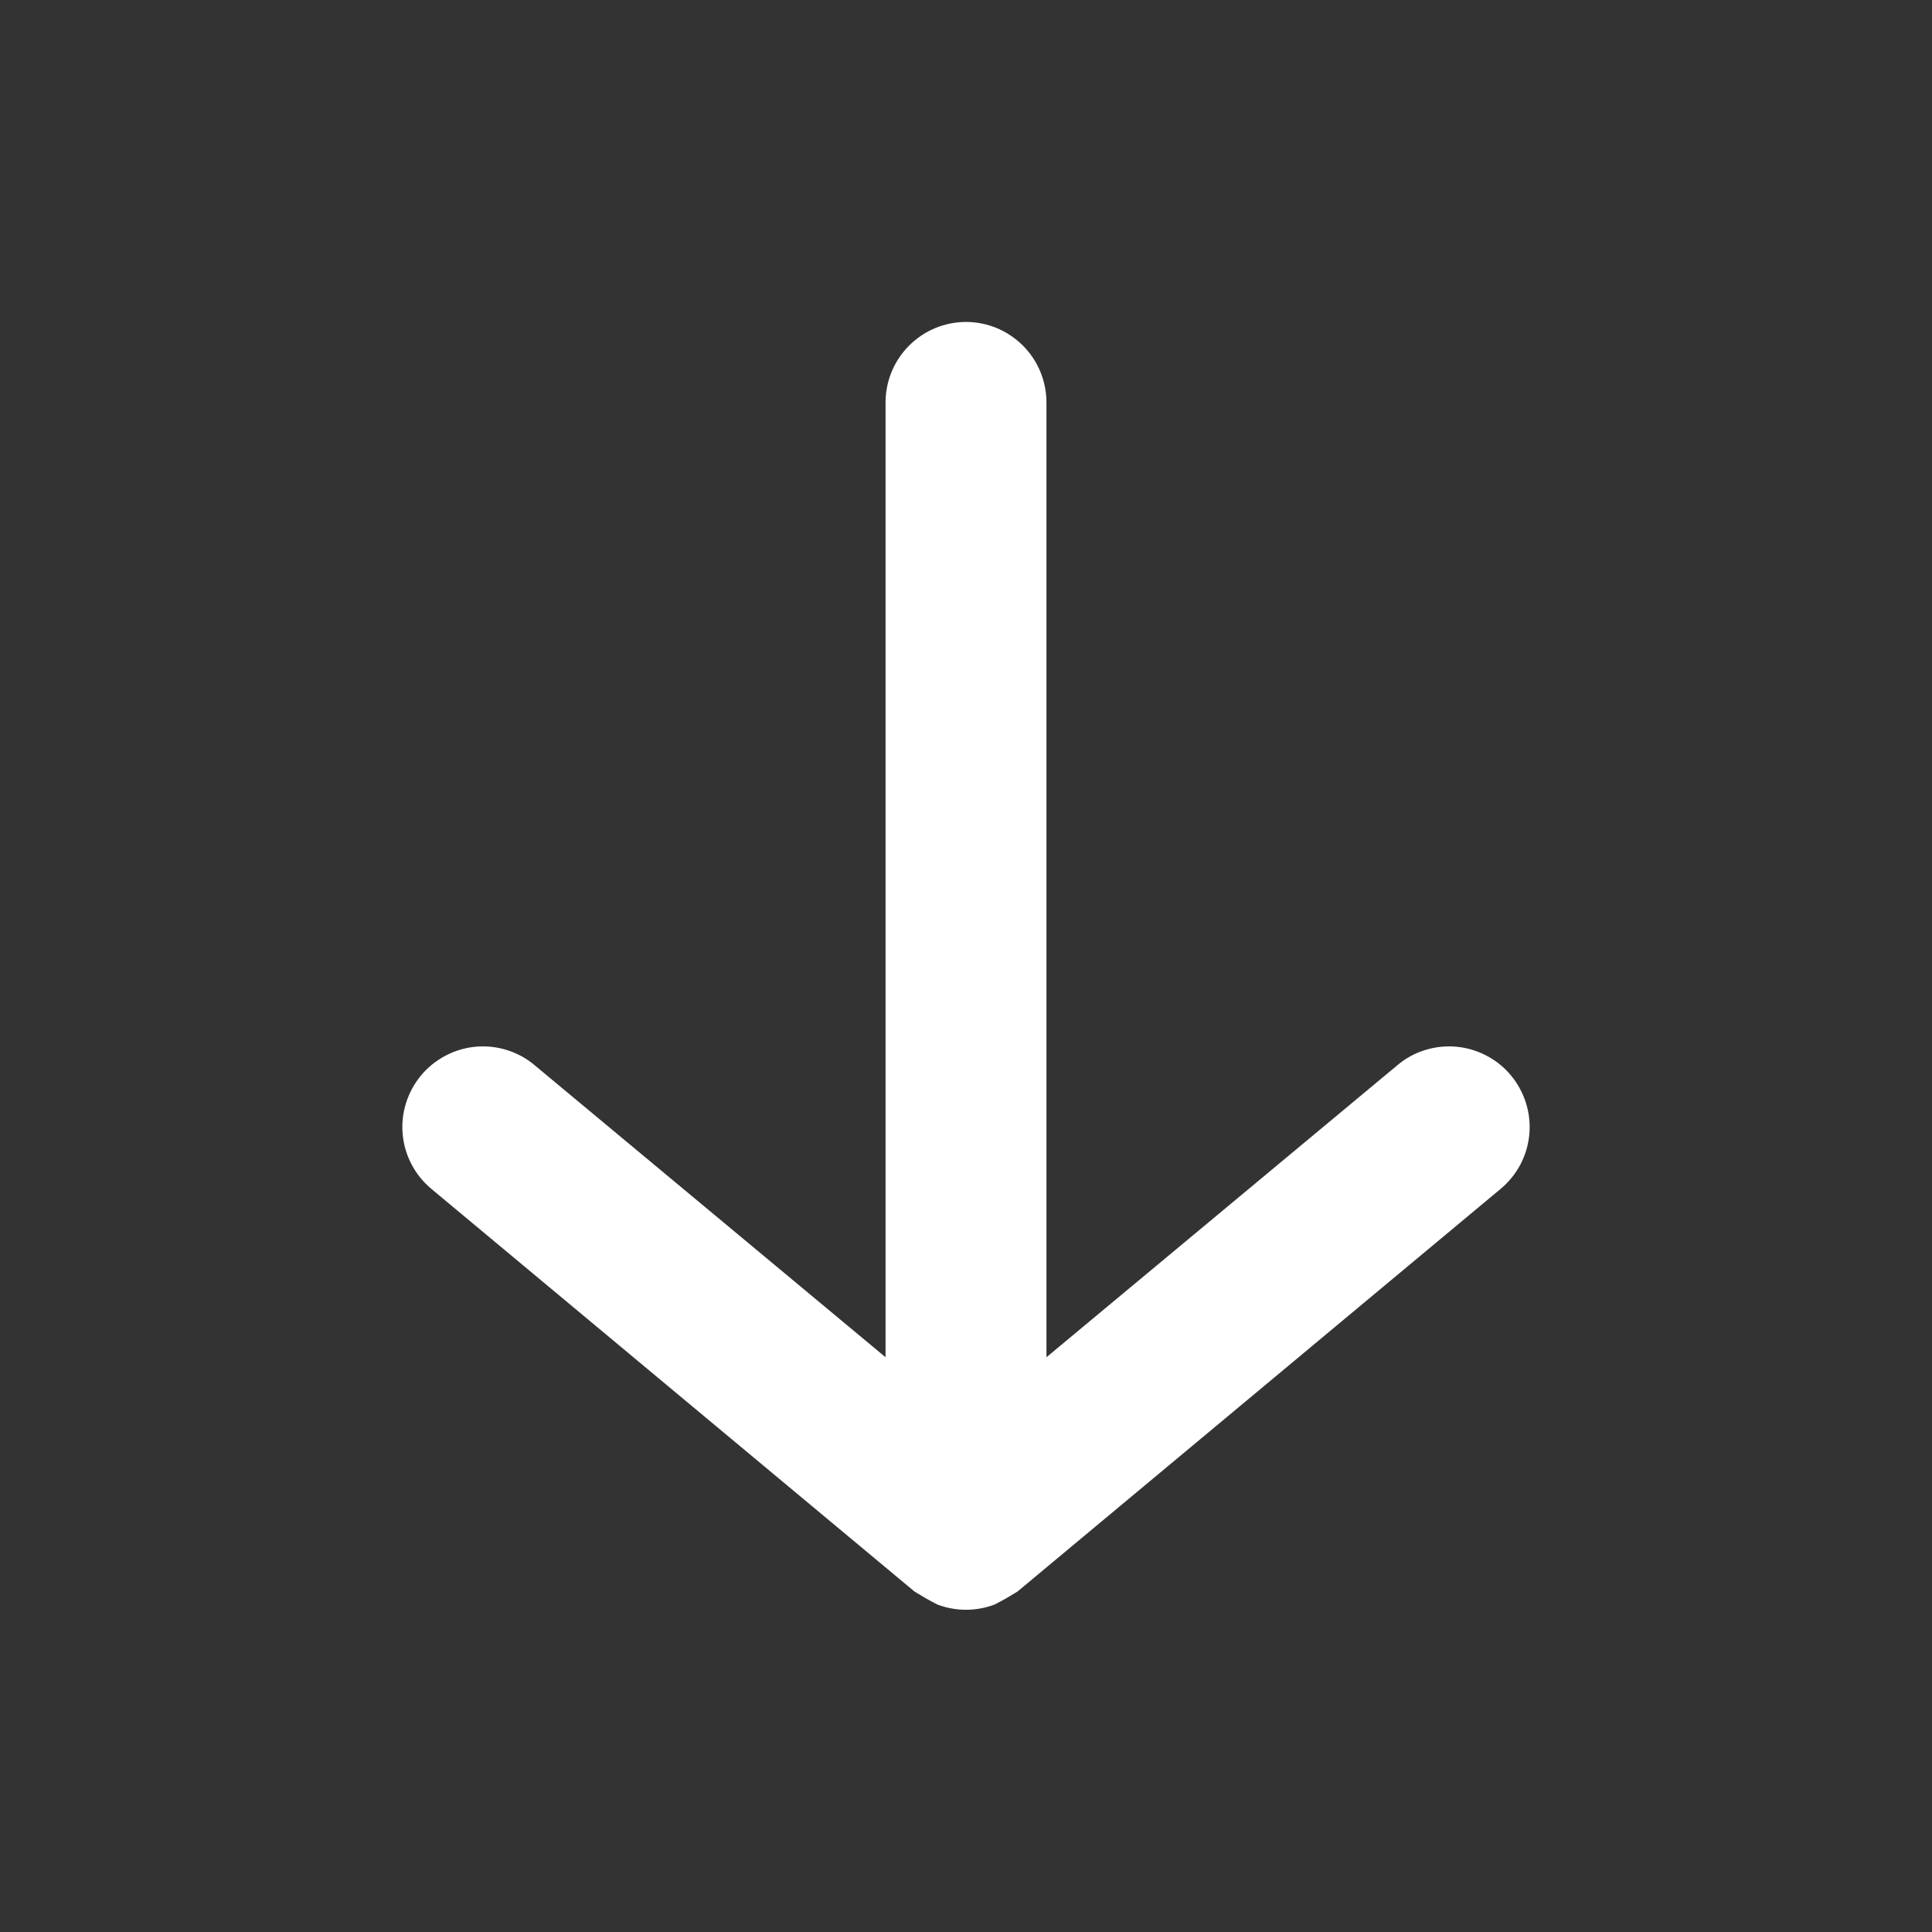 <svg width="14" height="14" viewBox="0 0 14 14" fill="none" xmlns="http://www.w3.org/2000/svg">
<rect x="0" y="0" width="14" height="14" fill="#333333" stroke="none"/>
<path d="M10.949 7.793C10.9 7.734 10.84 7.685 10.772 7.65C10.704 7.614 10.63 7.592 10.554 7.585C10.477 7.578 10.4 7.586 10.327 7.609C10.254 7.631 10.186 7.668 10.127 7.718L7.583 9.835V2.917C7.583 2.762 7.522 2.614 7.412 2.504C7.303 2.395 7.155 2.333 7 2.333C6.845 2.333 6.697 2.395 6.588 2.504C6.478 2.614 6.417 2.762 6.417 2.917V9.835L3.873 7.718C3.814 7.668 3.746 7.632 3.673 7.609C3.6 7.586 3.523 7.578 3.446 7.585C3.37 7.592 3.296 7.614 3.228 7.65C3.16 7.686 3.1 7.734 3.051 7.793C3.002 7.852 2.965 7.92 2.942 7.994C2.919 8.067 2.911 8.144 2.918 8.22C2.925 8.297 2.947 8.371 2.983 8.439C3.019 8.507 3.068 8.567 3.127 8.616L6.627 11.533L6.714 11.585L6.79 11.626C6.925 11.678 7.075 11.678 7.21 11.626L7.286 11.585L7.373 11.533L10.873 8.616C10.932 8.567 10.981 8.507 11.017 8.439C11.053 8.371 11.075 8.297 11.082 8.22C11.089 8.144 11.081 8.067 11.058 7.994C11.035 7.92 10.998 7.852 10.949 7.793Z" fill="white"/>
</svg>
